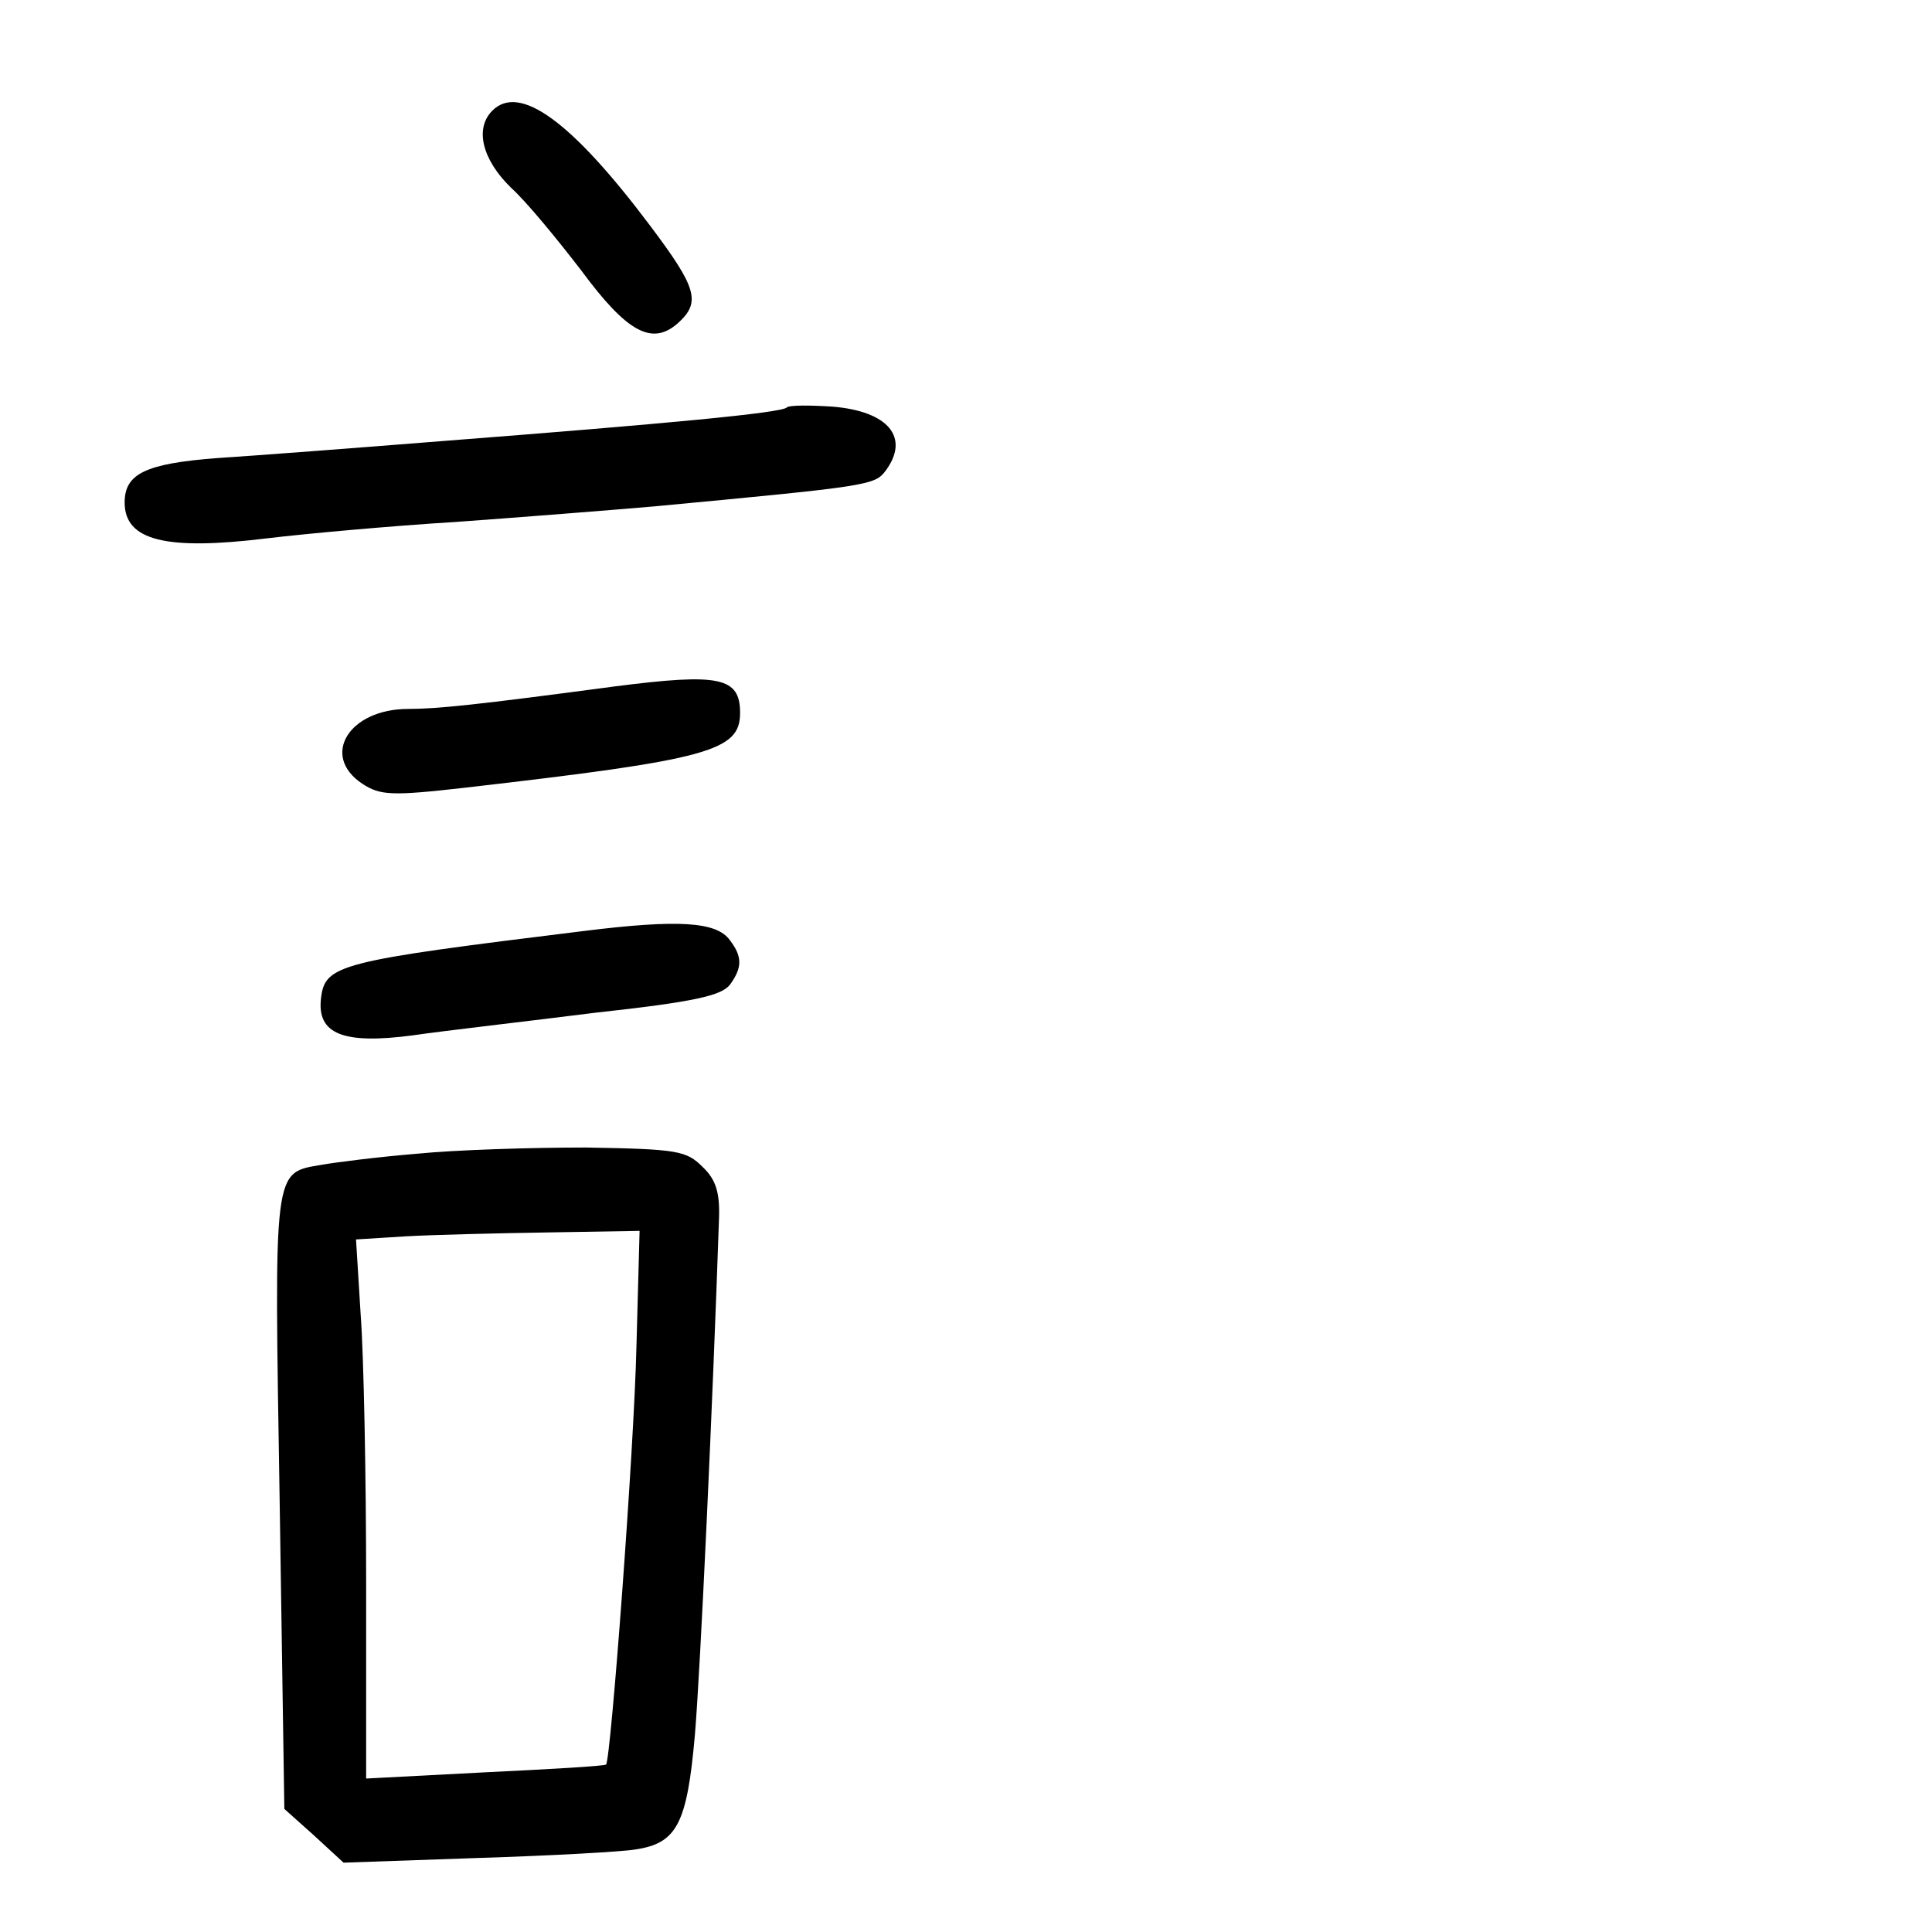 <?xml version="1.0" standalone="no"?>
<!DOCTYPE svg PUBLIC "-//W3C//DTD SVG 20010904//EN"
 "http://www.w3.org/TR/2001/REC-SVG-20010904/DTD/svg10.dtd">
<svg version="1.0" xmlns="http://www.w3.org/2000/svg"
 width="248pt" height="248pt" viewBox="0 0 248 248"
 preserveAspectRatio="xMidYMid meet">
<g transform="translate(0,248) scale(0.1,-0.1)"
fill="#000000" stroke="none">
<path d="M632 2338 c-23 -23 -13 -63 24 -99 20 -18 60 -67 90 -106 59 -80 91
-97 124 -68 30 27 25 45 -36 126 -100 133 -167 182 -202 147z"/>
<path d="M1010 1957 c-6 -7 -156 -21 -440 -43 -113 -9 -244 -19 -291 -22 -92
-7 -119 -20 -119 -57 0 -49 53 -62 183 -46 50 6 160 16 242 21 83 6 197 15
255 20 276 26 283 27 297 46 31 42 4 76 -68 82 -30 2 -56 2 -59 -1z"/>
<path d="M790 1599 c-180 -24 -229 -29 -266 -29 -76 0 -113 -60 -59 -96 23
-15 37 -16 133 -5 313 36 352 47 352 96 0 46 -27 51 -160 34z"/>
<path d="M750 1285 c-317 -39 -333 -43 -338 -87 -5 -45 28 -59 118 -47 41 6
147 18 234 29 128 14 162 22 173 36 16 22 16 36 0 57 -17 24 -66 27 -187 12z"/>
<path d="M535 999 c-49 -4 -104 -11 -121 -14 -64 -11 -62 1 -55 -433 l6 -394
38 -34 38 -35 172 6 c95 3 186 8 203 11 53 8 66 33 76 147 7 82 23 427 31 664
1 32 -4 49 -21 65 -21 21 -32 23 -150 25 -70 0 -167 -3 -217 -8z m282 -246
c-3 -134 -33 -532 -39 -538 -2 -2 -72 -6 -155 -10 l-153 -8 0 249 c0 137 -3
293 -7 346 l-6 97 64 4 c35 2 117 4 182 5 l118 2 -4 -147z"/>
</g>
</svg>
